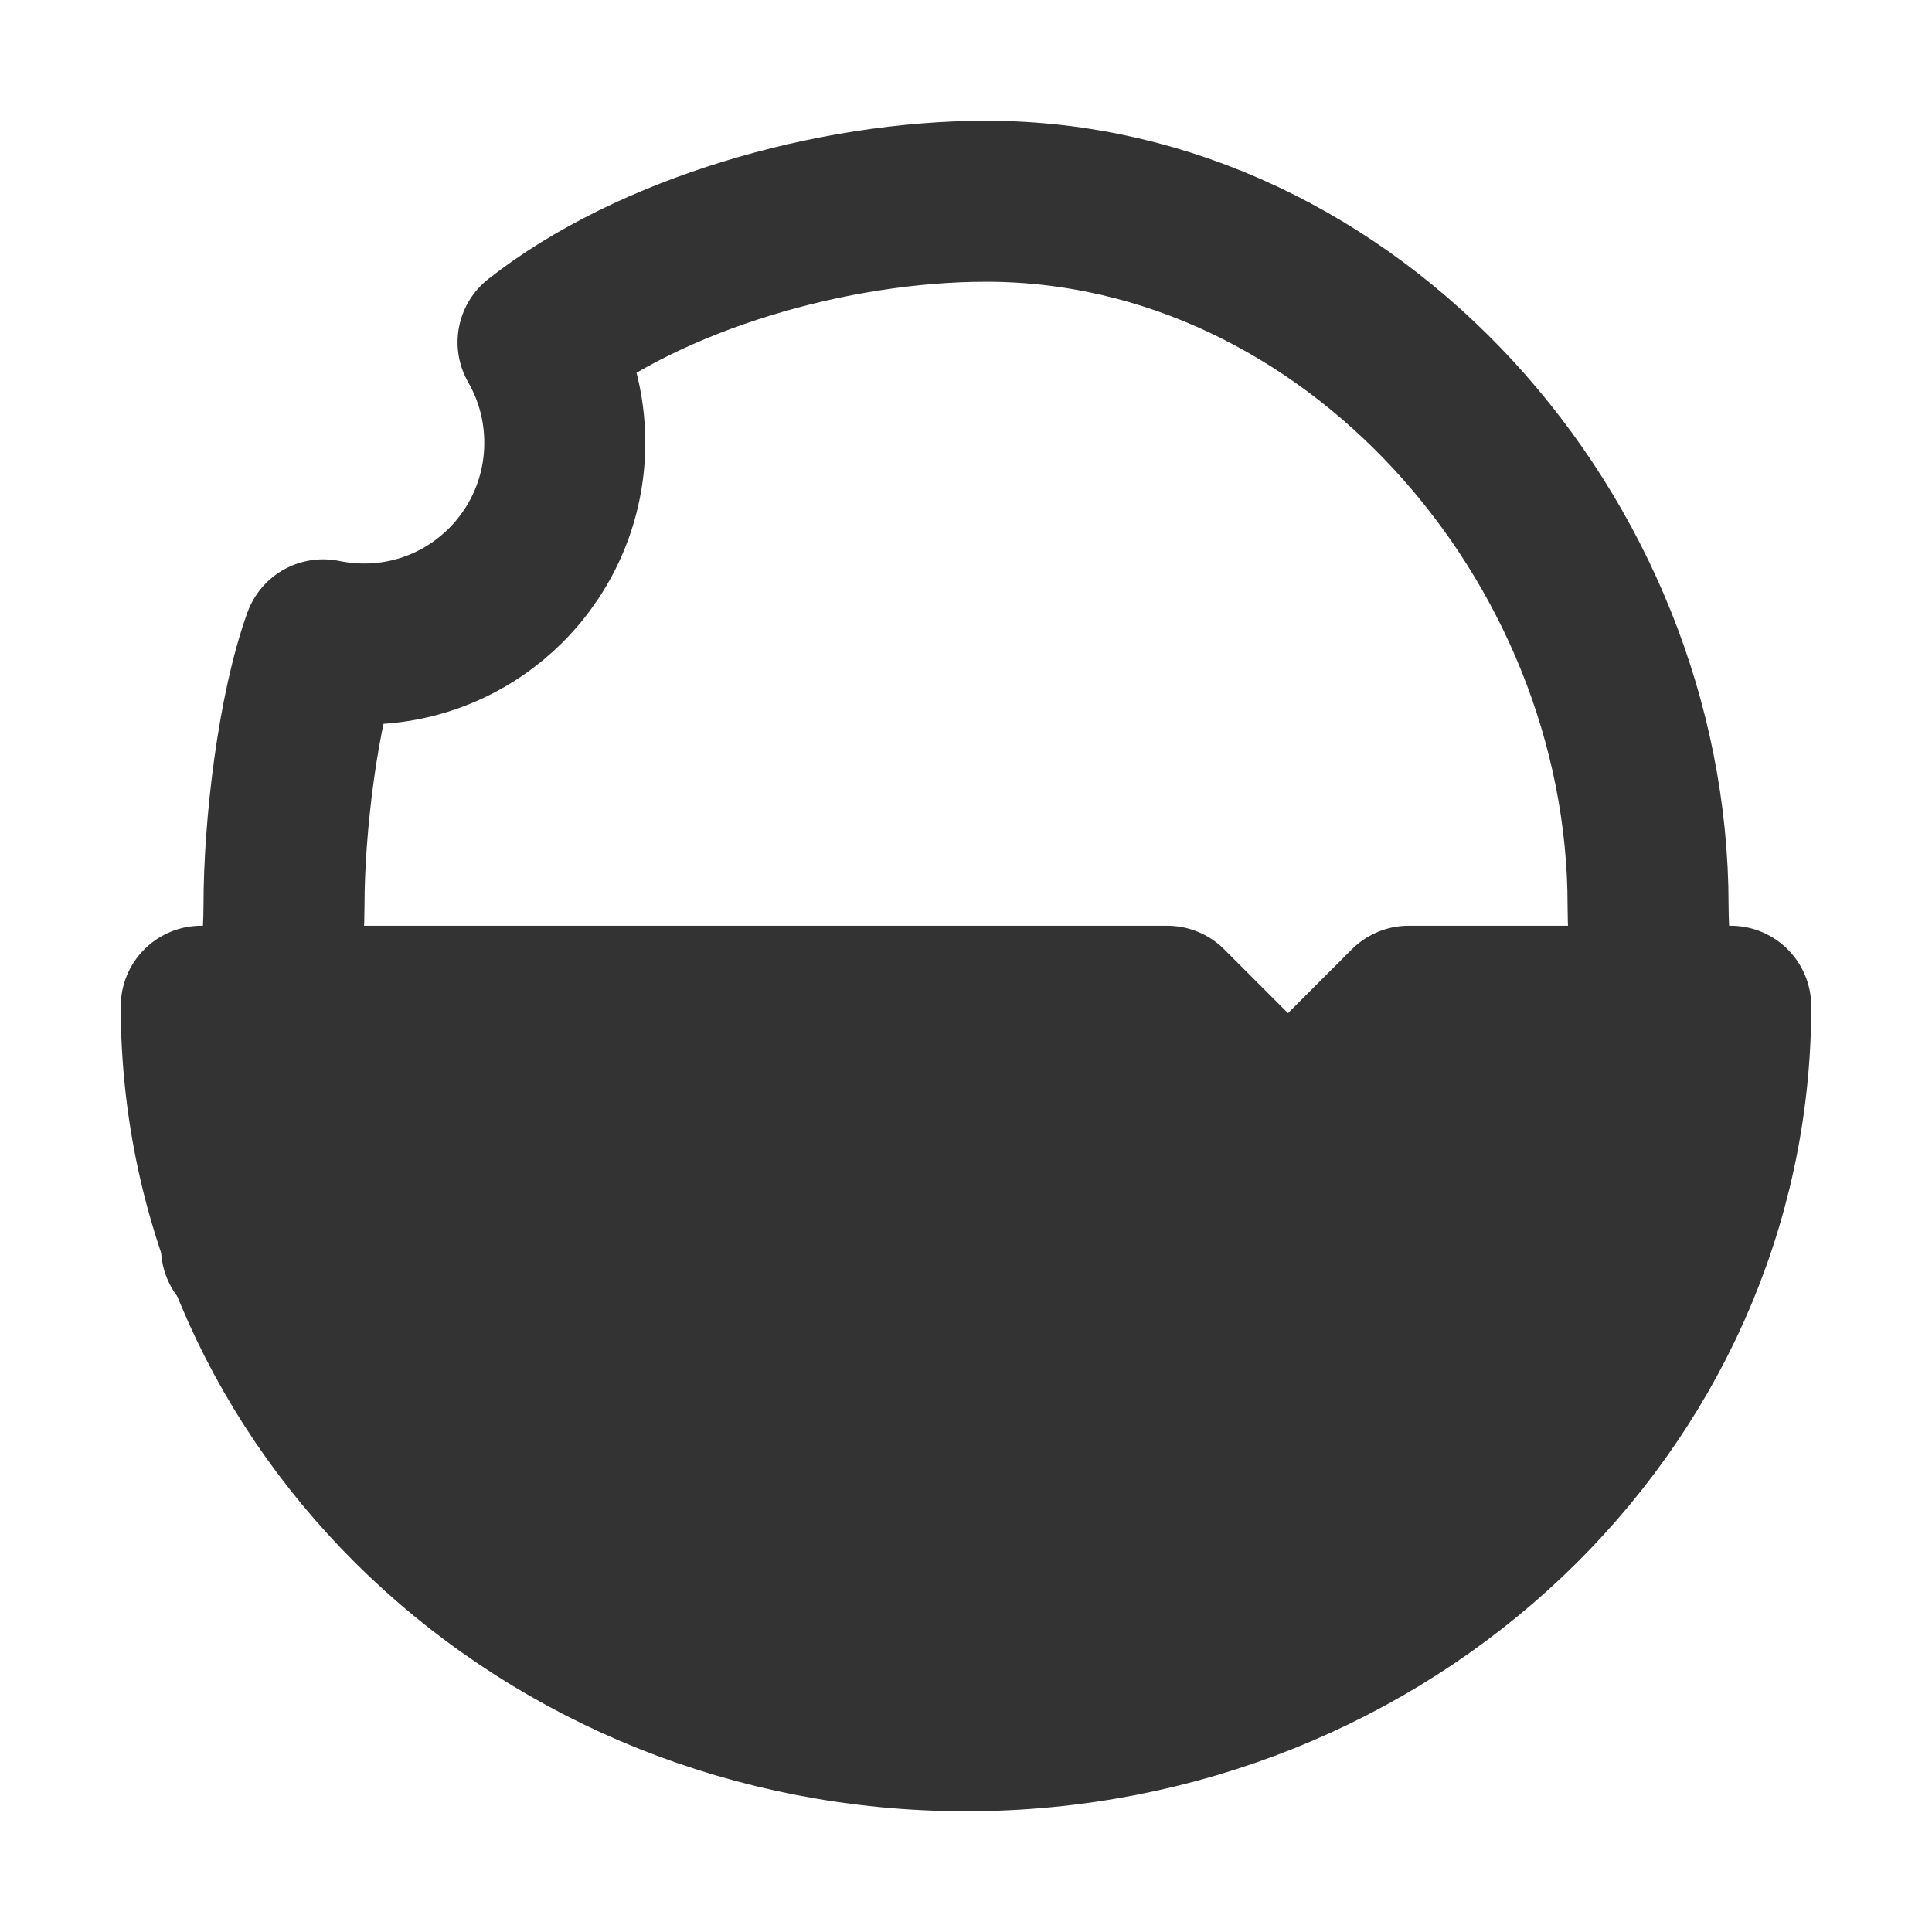<svg width="24" height="24" viewBox="0 0 24 24" fill="none" xmlns="http://www.w3.org/2000/svg">
<path d="M12 21.5C17.247 21.5 21.5 17.471 21.5 12.5H17.5L16 14L14.5 12.5H2.5C2.5 17.471 6.753 21.5 12 21.5Z" fill="#333333" stroke="#333333" stroke-width="2" stroke-linecap="round" stroke-linejoin="round"/>
<path d="M20.473 12.5C20.534 12.092 20.473 11.675 20.473 11.25C20.473 6.694 16.791 2.5 12.249 2.5C10.338 2.5 8.08 3.154 6.684 4.252C6.895 4.619 7.016 5.045 7.016 5.5C7.016 6.881 5.901 8 4.524 8C4.35 8 4.179 7.982 4.014 7.948C3.699 8.822 3.528 10.266 3.528 11.25C3.528 11.675 3.466 12.092 3.527 12.5" stroke="#333333" stroke-width="2" stroke-linecap="round" stroke-linejoin="round"/>
<path d="M3 15.5H8" stroke="#333333" stroke-width="2" stroke-linecap="round" stroke-linejoin="round"/>
</svg>
